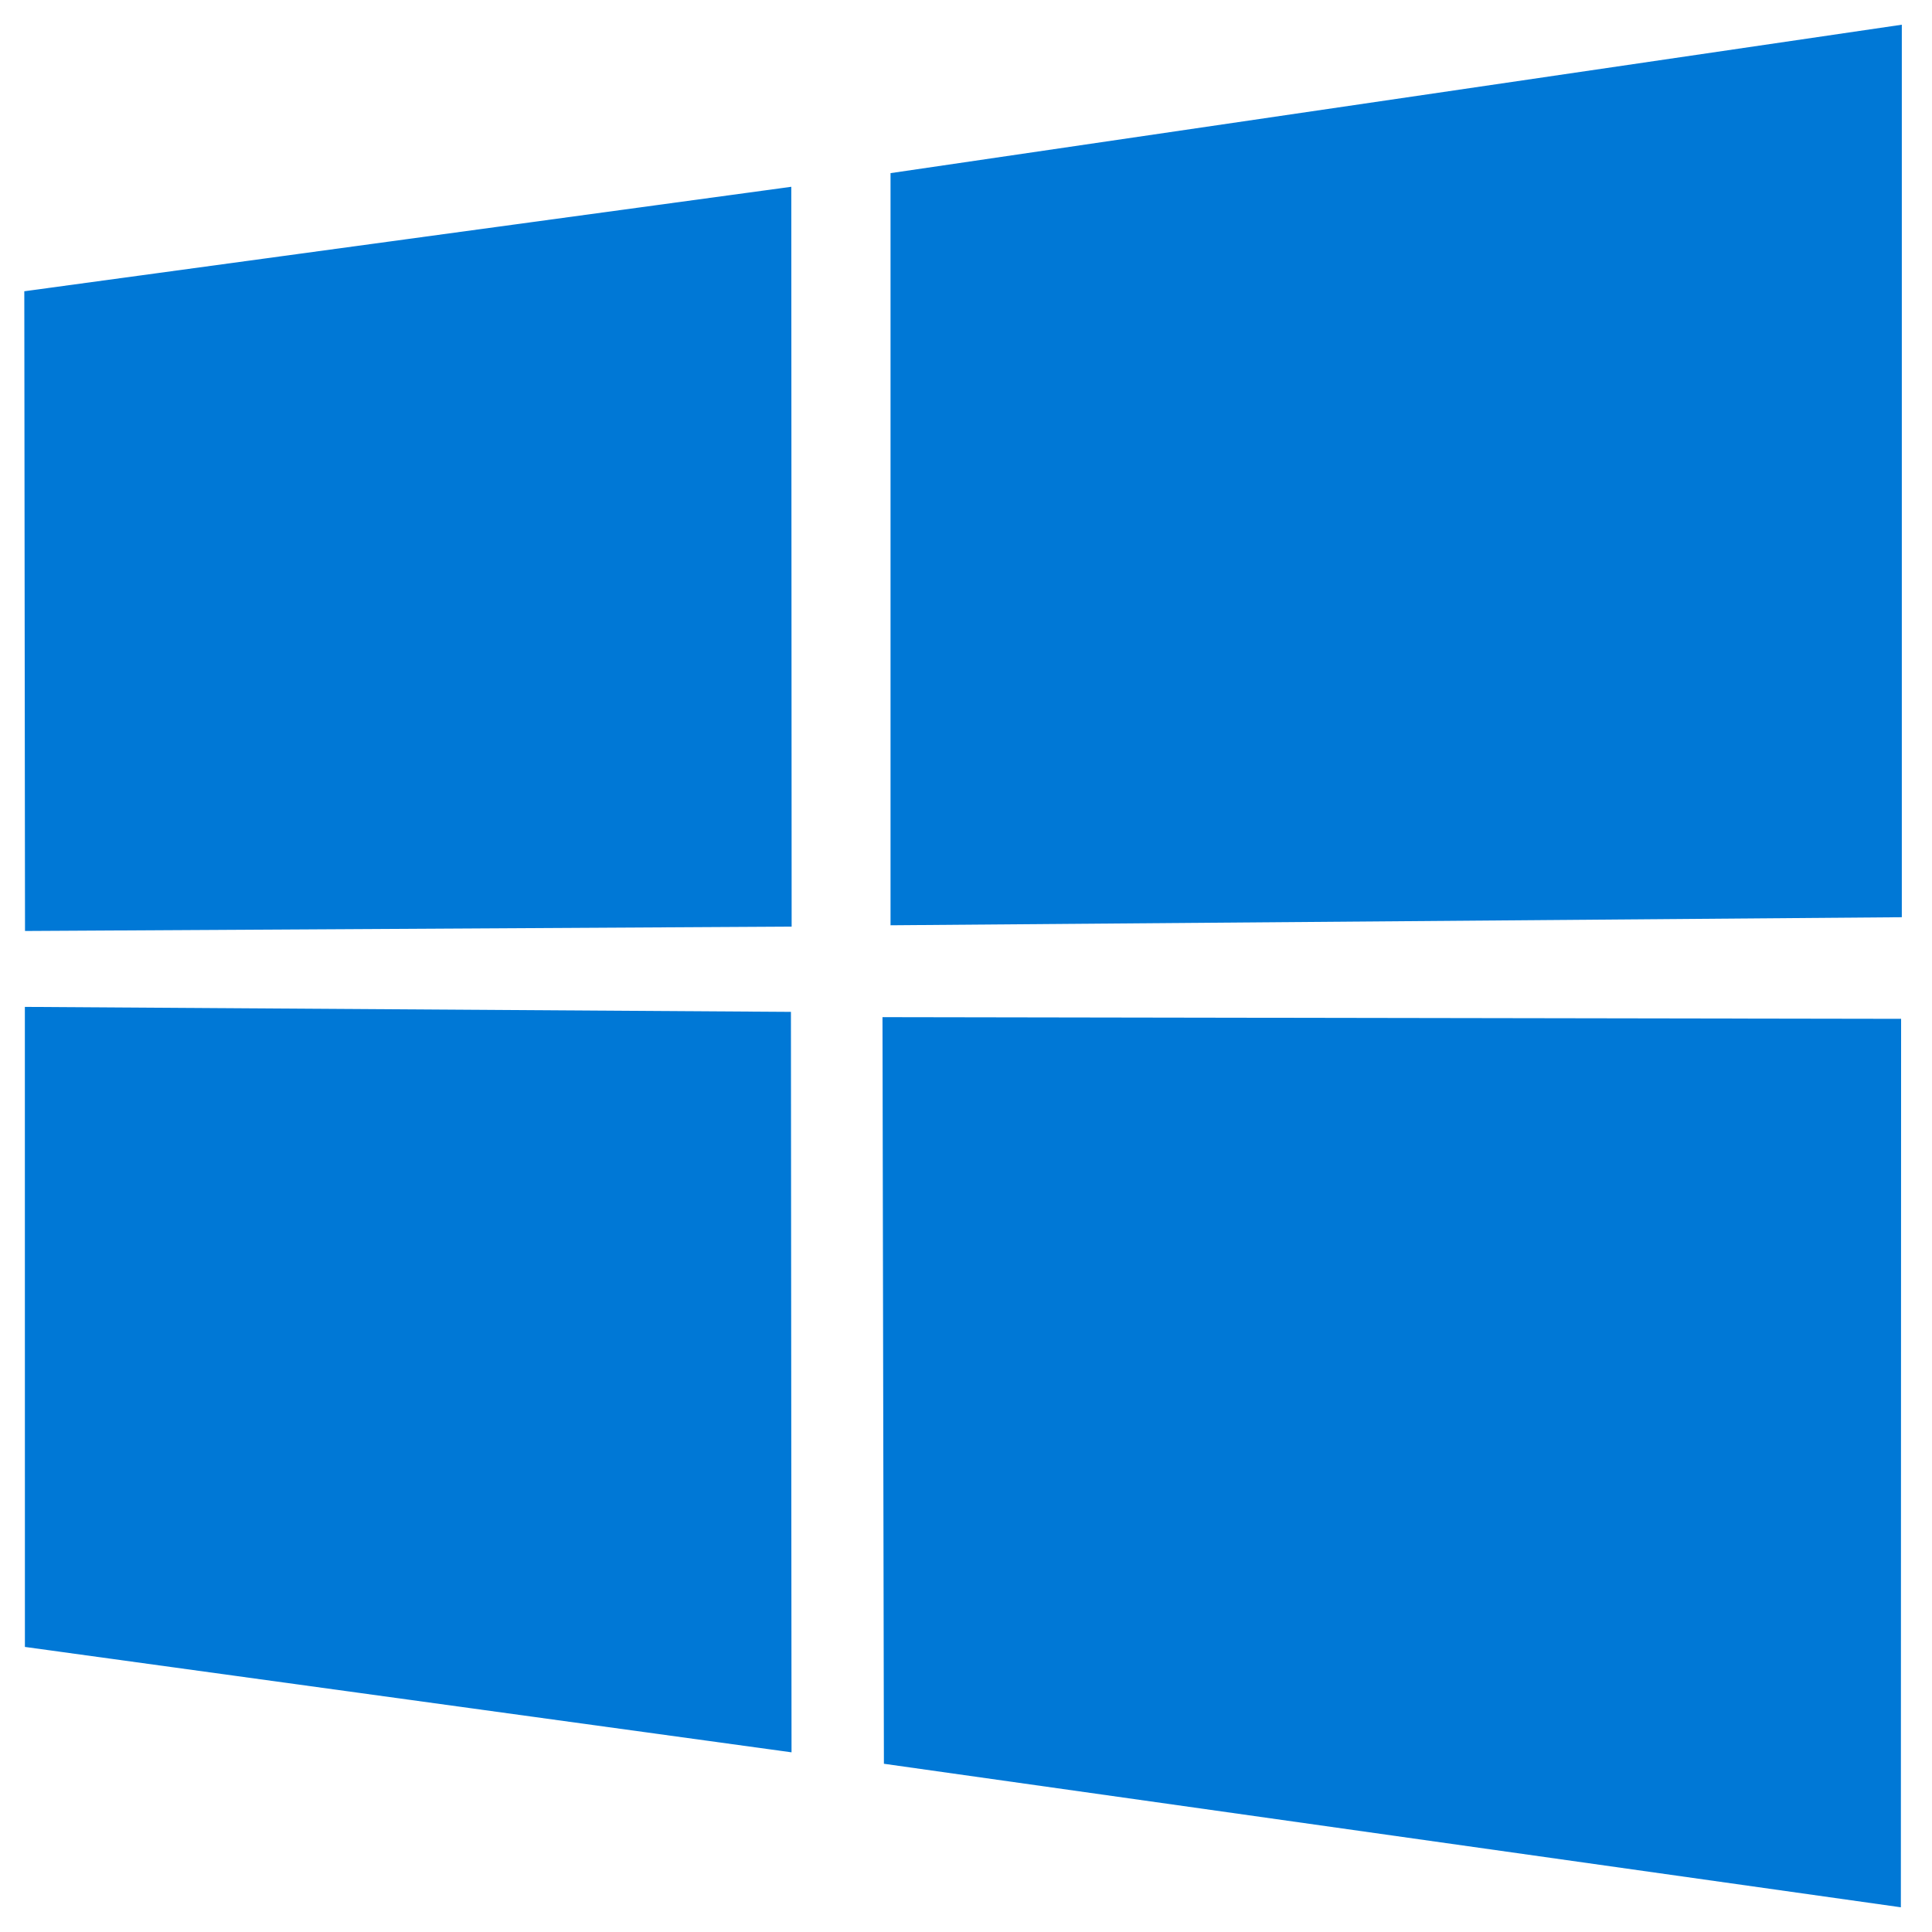 <svg xmlns="http://www.w3.org/2000/svg" height="40px" width="40px" viewBox="0 0 128 128">
  <path fill="#0078D6"
    d="M126 1.637l-67 9.834v49.831l67-.534zM1.647 66.709l.003 42.404 50.791 6.983-.04-49.057zm56.82.68l.094 49.465 67.376 9.509.016-58.863zM1.61 19.297l.047 42.383 50.791-.289-.023-49.016z" />
</svg>